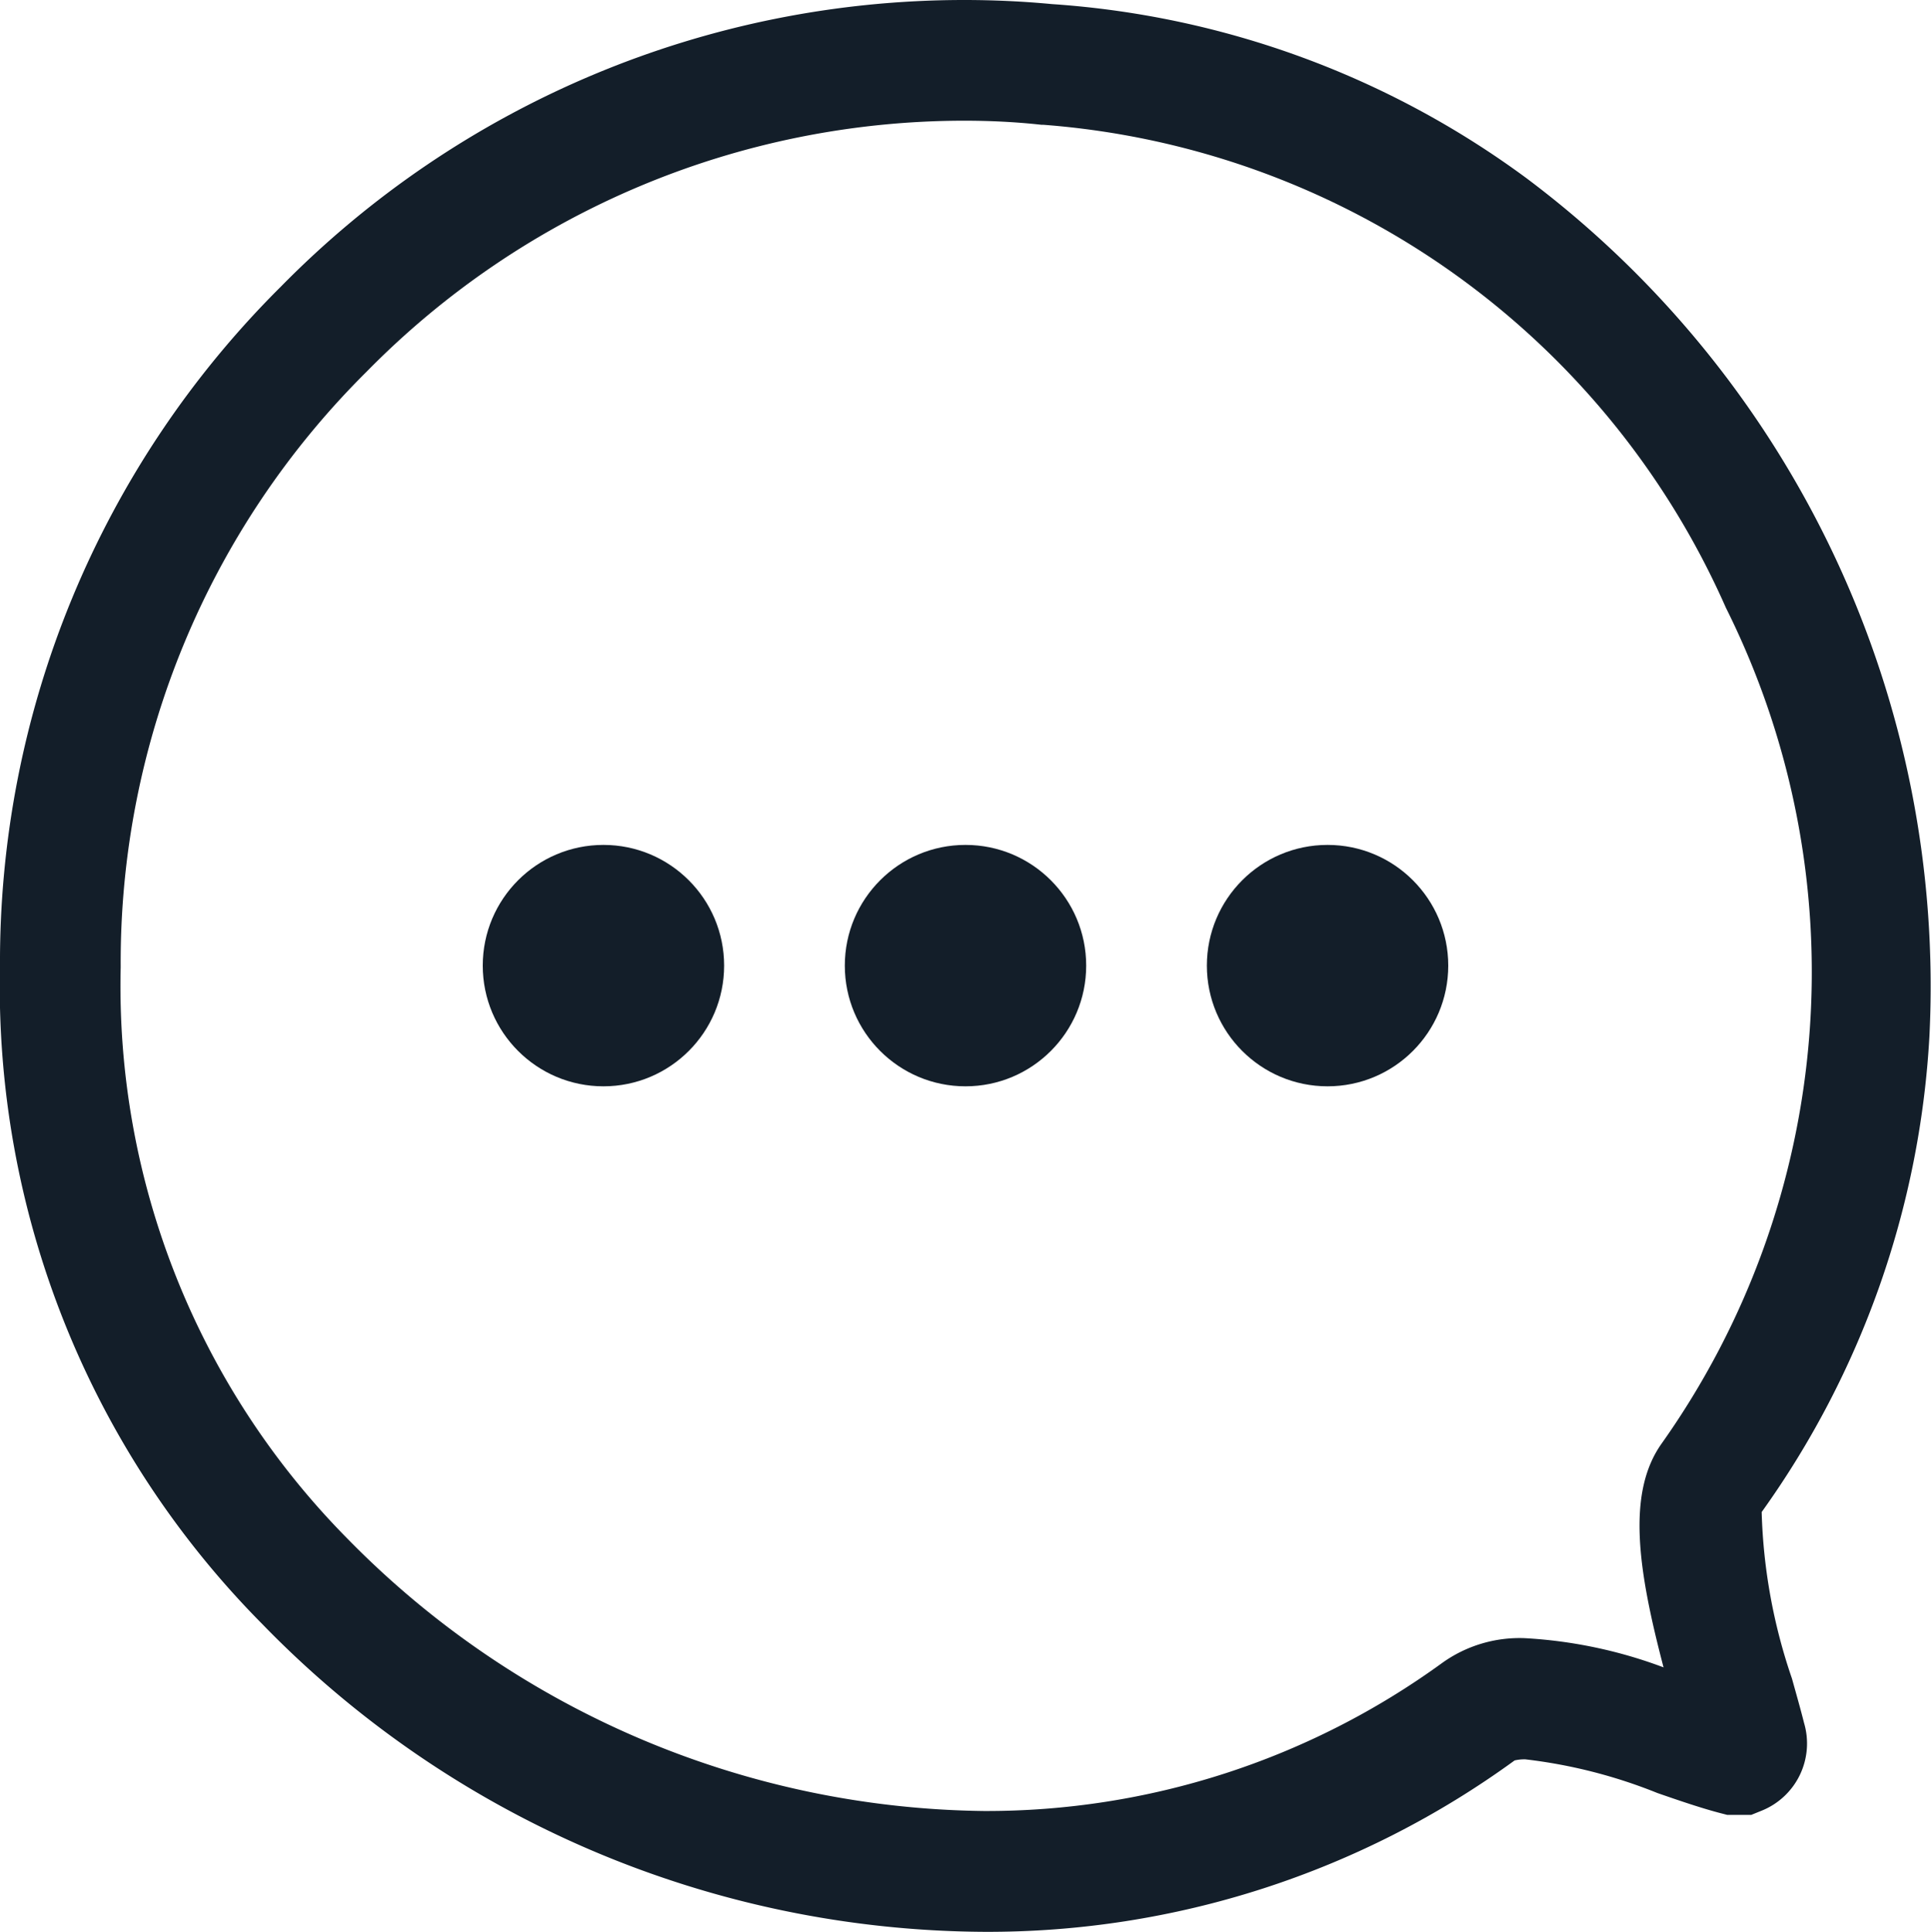 <svg xmlns="http://www.w3.org/2000/svg" width="16" height="16.005" viewBox="0 0 16 16.005"><g transform="translate(-329 -8225)"><rect width="16" height="16" transform="translate(329 8225)" fill="none"/><circle cx="1" cy="1" r="1" transform="translate(333 8232)" fill="#131e29"/><circle cx="1" cy="1" r="1" transform="translate(336 8232)" fill="#131e29"/><circle cx="1" cy="1" r="1" transform="translate(339 8232)" fill="#131e29"/><path d="M8.153,16.005a8.4,8.4,0,0,1-5.98-2.55A7.5,7.5,0,0,1,0,8,7.882,7.882,0,0,1,2.328,2.374,7.937,7.937,0,0,1,7.986,0c.243,0,.489.011.731.034a7.465,7.465,0,0,1,3.932,1.443,8.366,8.366,0,0,1,3.338,7.108,7.475,7.475,0,0,1-1.39,3.942,4.627,4.627,0,0,0,.251,1.38c.037.133.073.259.1.367A.6.6,0,0,1,14.6,15l-.089.036h-.2l-.062-.016c-.152-.04-.329-.1-.516-.165a4.234,4.234,0,0,0-1.094-.279.355.355,0,0,0-.089.009l0,0A7.415,7.415,0,0,1,8.153,16.005ZM7.986,1a6.944,6.944,0,0,0-4.949,2.08A6.888,6.888,0,0,0,1,8v.016a6.508,6.508,0,0,0,1.887,4.74,7.5,7.5,0,0,0,5.264,2.248,6.422,6.422,0,0,0,3.795-1.224,1.1,1.1,0,0,1,.688-.208,3.872,3.872,0,0,1,1.15.242c-.21-.8-.31-1.443-.014-1.857A6.755,6.755,0,0,0,14.3,5.034a6.739,6.739,0,0,0-5.652-4H8.631C8.417,1.01,8.2,1,7.986,1Z" transform="translate(329 8225)" fill="#131e29"/></g></svg>